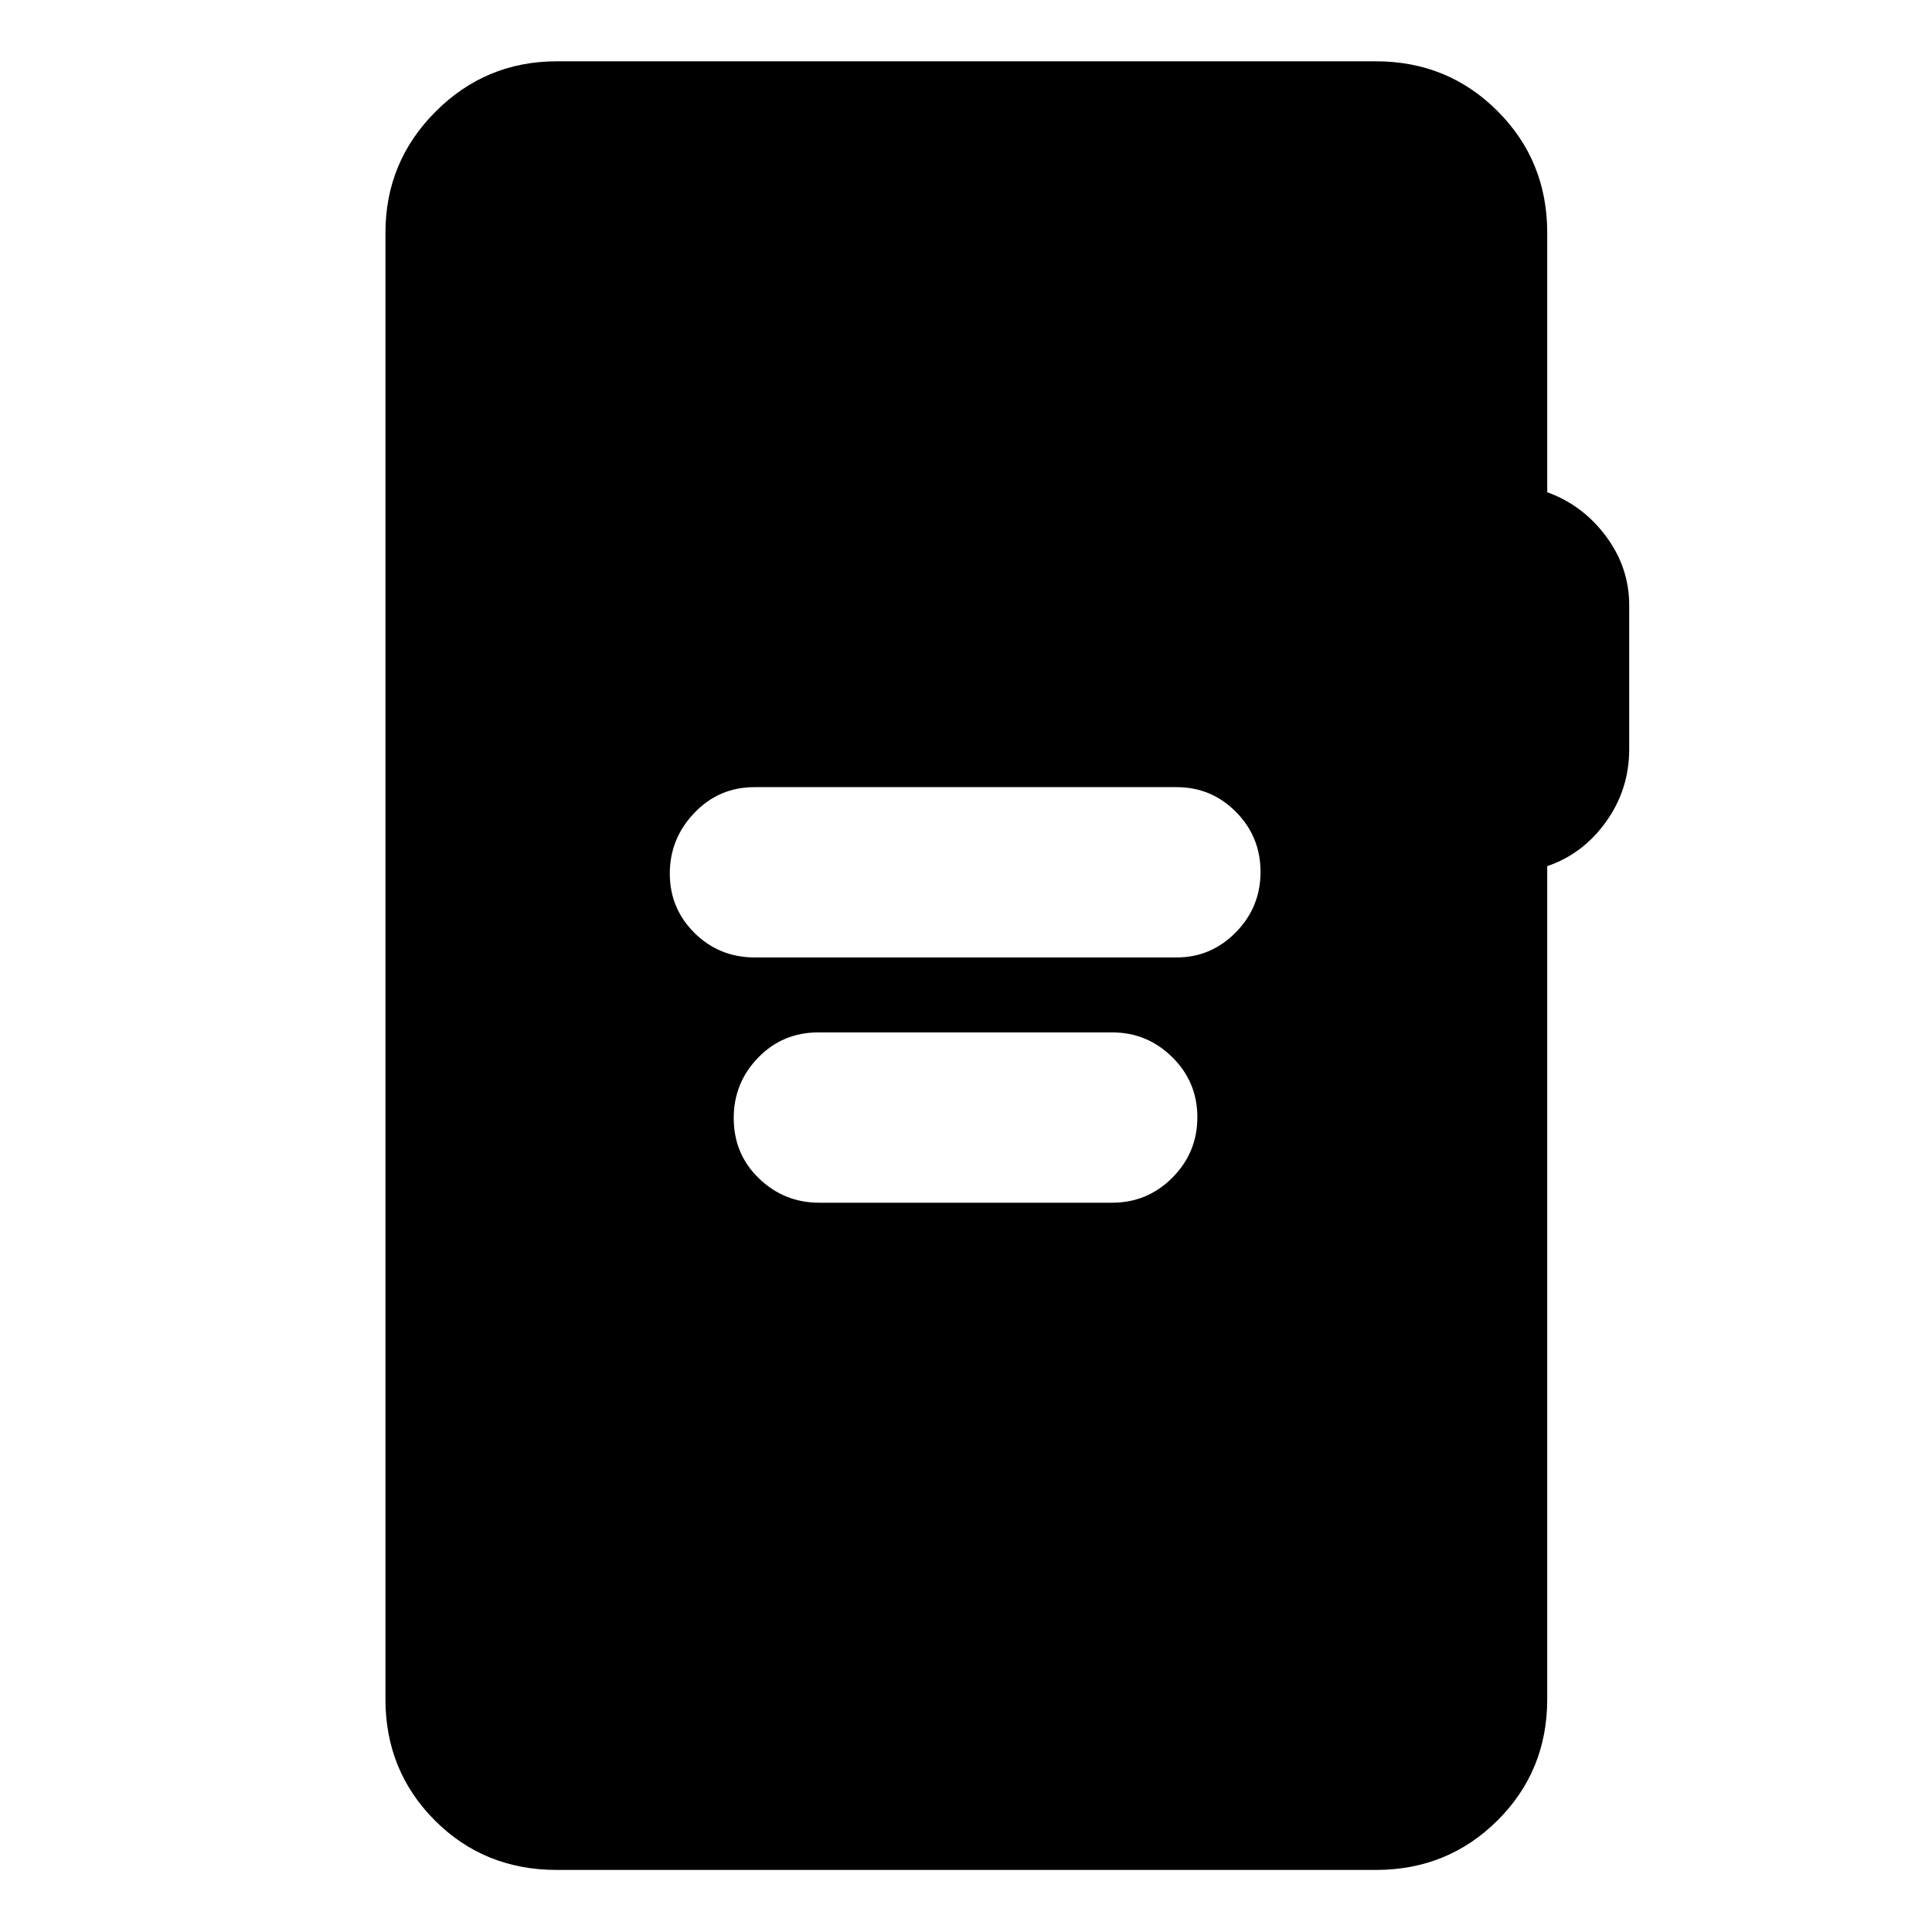 <svg xmlns="http://www.w3.org/2000/svg" height="40" viewBox="0 -960 960 960" width="40"><path d="M375.06-484.25h209.57q17.17 0 29.44-12.48 12.28-12.49 12.28-30.01 0-17.51-12.2-29.82-12.19-12.31-29.48-12.31h-209.8q-17.62 0-29.84 12.78-12.21 12.78-12.21 30.15 0 17.37 12.29 29.53 12.28 12.16 29.95 12.16Zm31.96 121.87h145.56q17.62 0 30-12.48 12.38-12.49 12.38-30.01 0-17.51-12.46-29.82Q570.03-447 552.71-447H406.59q-17.67 0-29.84 12.51-12.17 12.51-12.17 30.03 0 17.91 12.54 30 12.53 12.08 29.9 12.08ZM276.72-30.84q-36.1 0-60.64-24.59-24.55-24.6-24.55-60.22v-728.7q0-35.28 24.95-60.23 24.95-24.96 60.24-24.96h406.9q35.78 0 60.48 24.71 24.71 24.7 24.71 60.48v128.94q17.68 6.4 29.21 21.9 11.52 15.5 11.52 34.25v71.56q0 19.98-11.52 36.04-11.53 16.07-29.21 22.03v413.98q0 35.62-24.71 60.22-24.7 24.59-60.48 24.59h-406.9Z"/></svg>